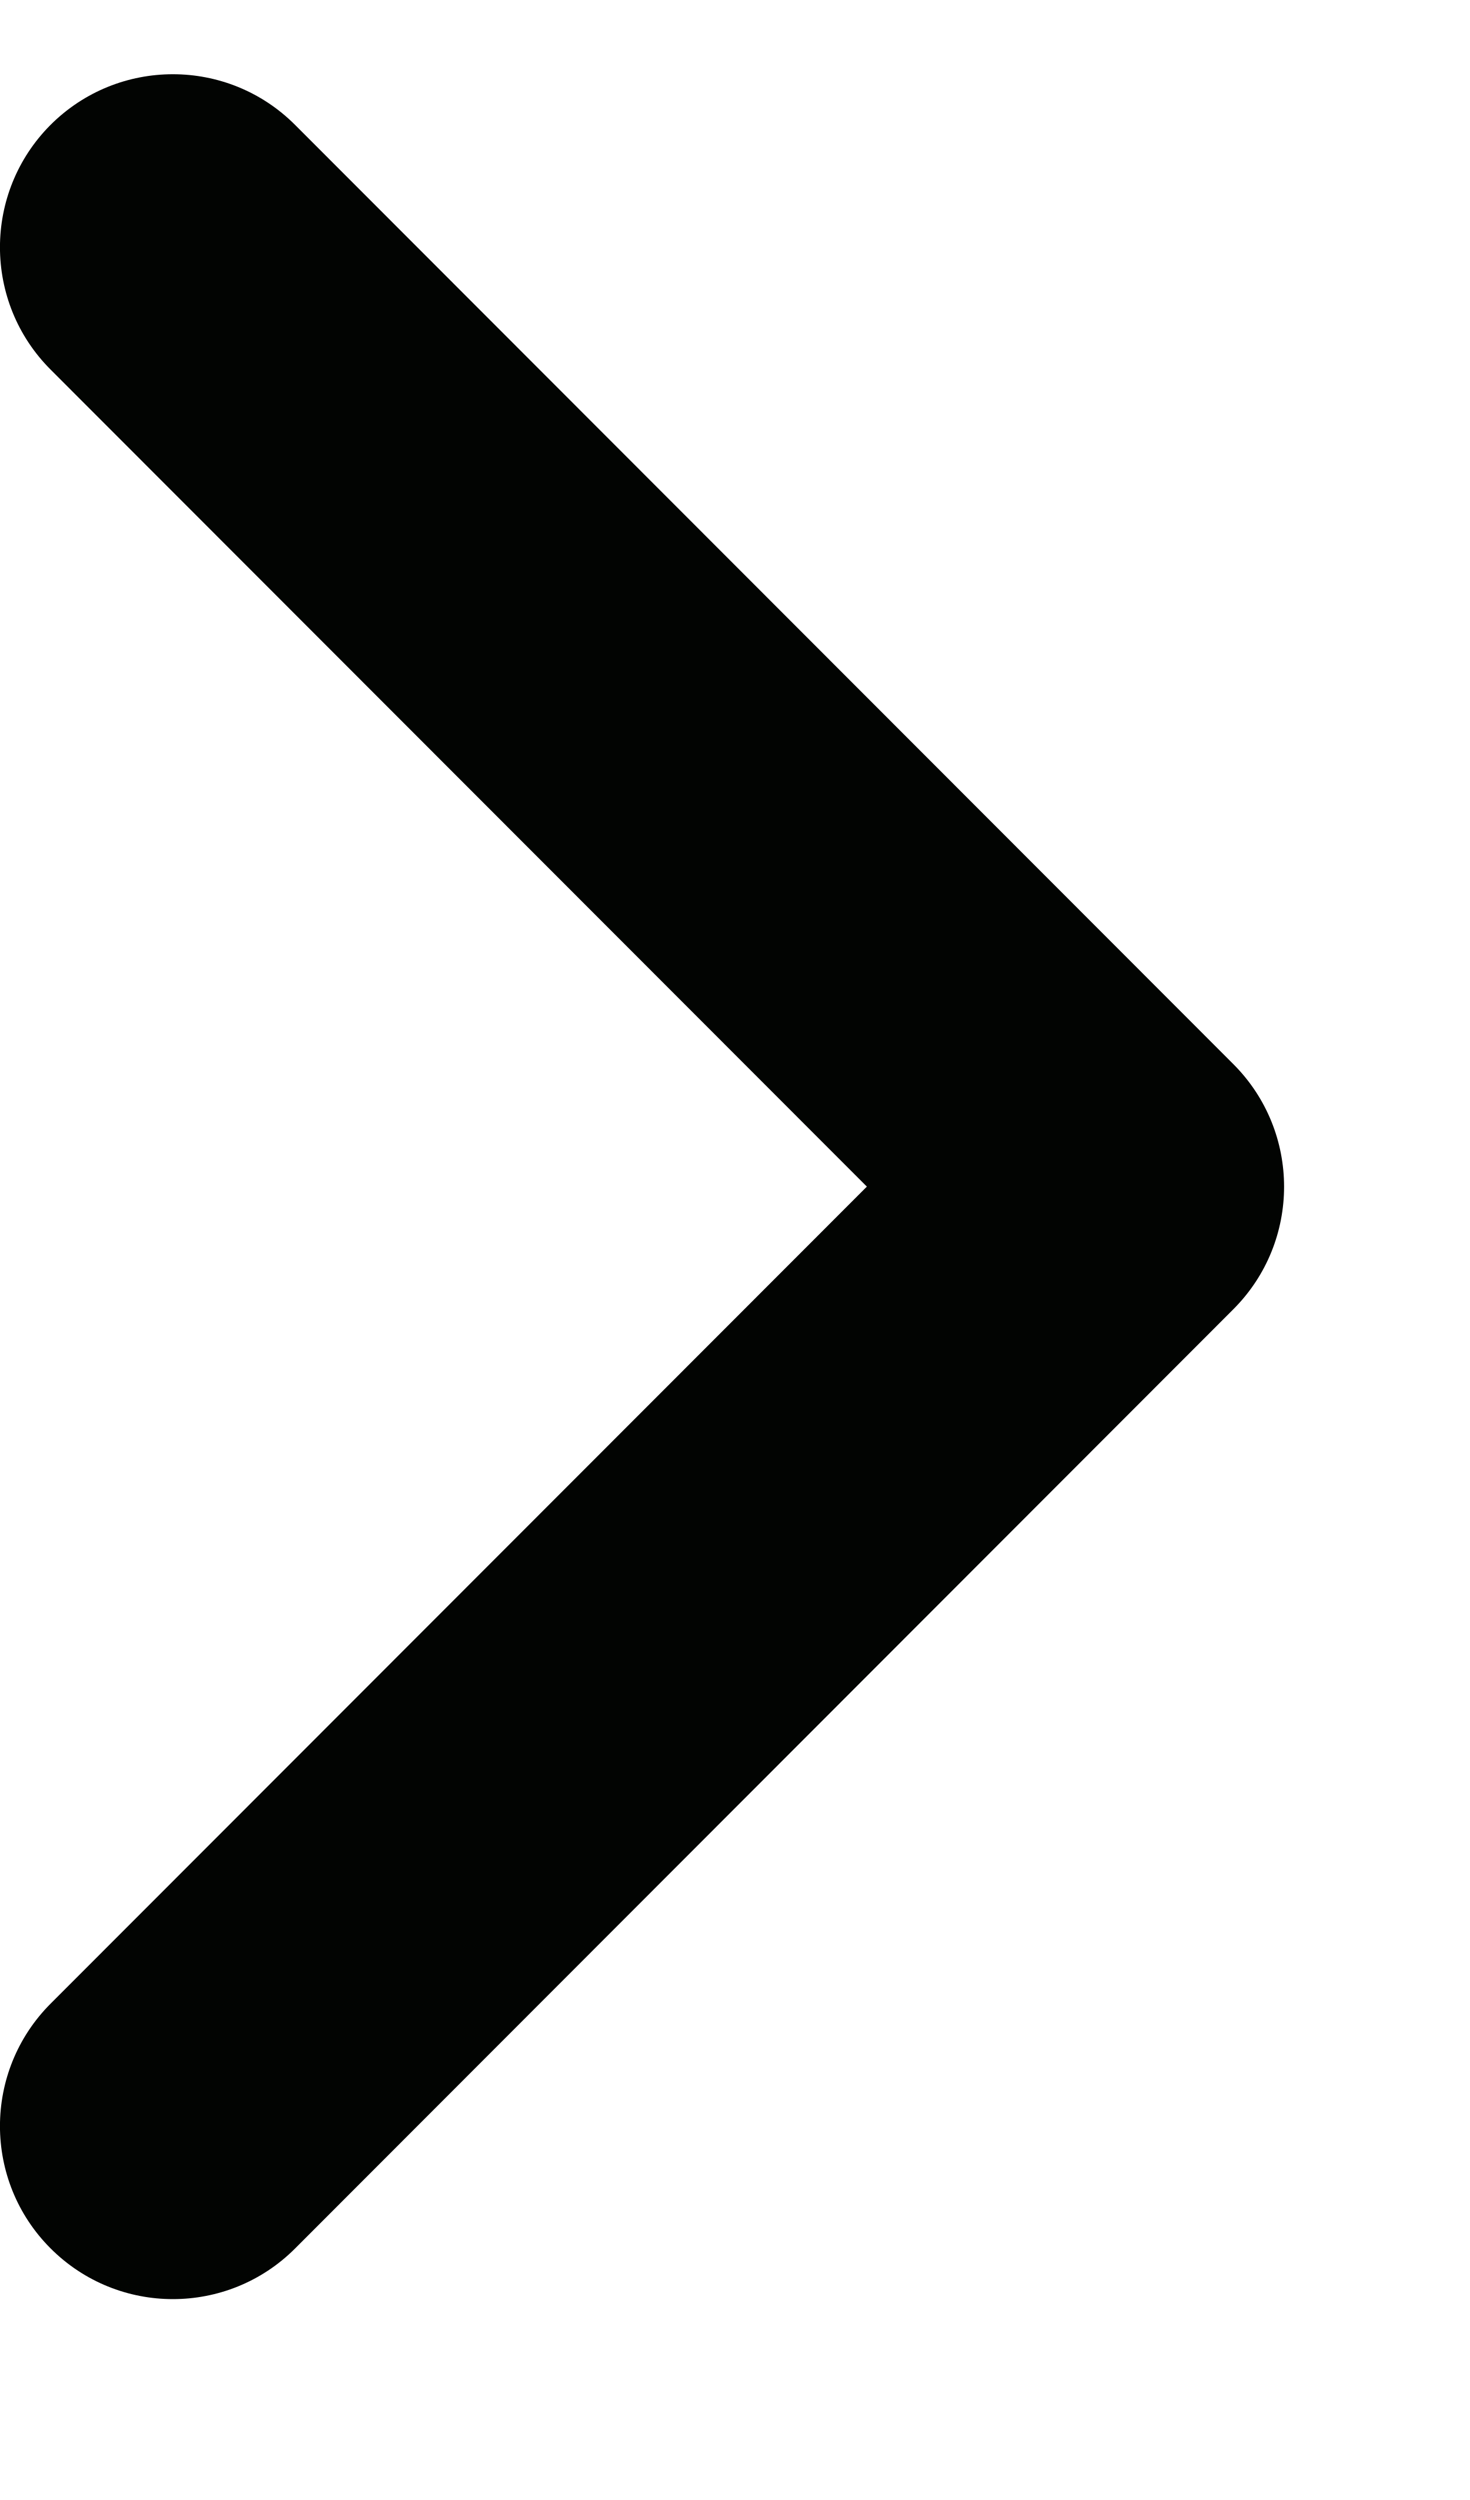 <svg width="10" height="17" viewBox="0 0 10 17" fill="none" xmlns="http://www.w3.org/2000/svg">
<path d="M1.176 15.634C0.875 15.634 0.574 15.519 0.344 15.289C-0.115 14.83 -0.115 14.085 0.344 13.625L5.897 8.069L0.344 2.513C-0.115 2.054 -0.115 1.309 0.344 0.849C0.804 0.39 1.548 0.39 2.007 0.849L8.391 7.237C8.85 7.697 8.85 8.442 8.391 8.902L2.007 15.29C1.778 15.519 1.477 15.634 1.176 15.634Z" fill="#020402"/>
</svg>
